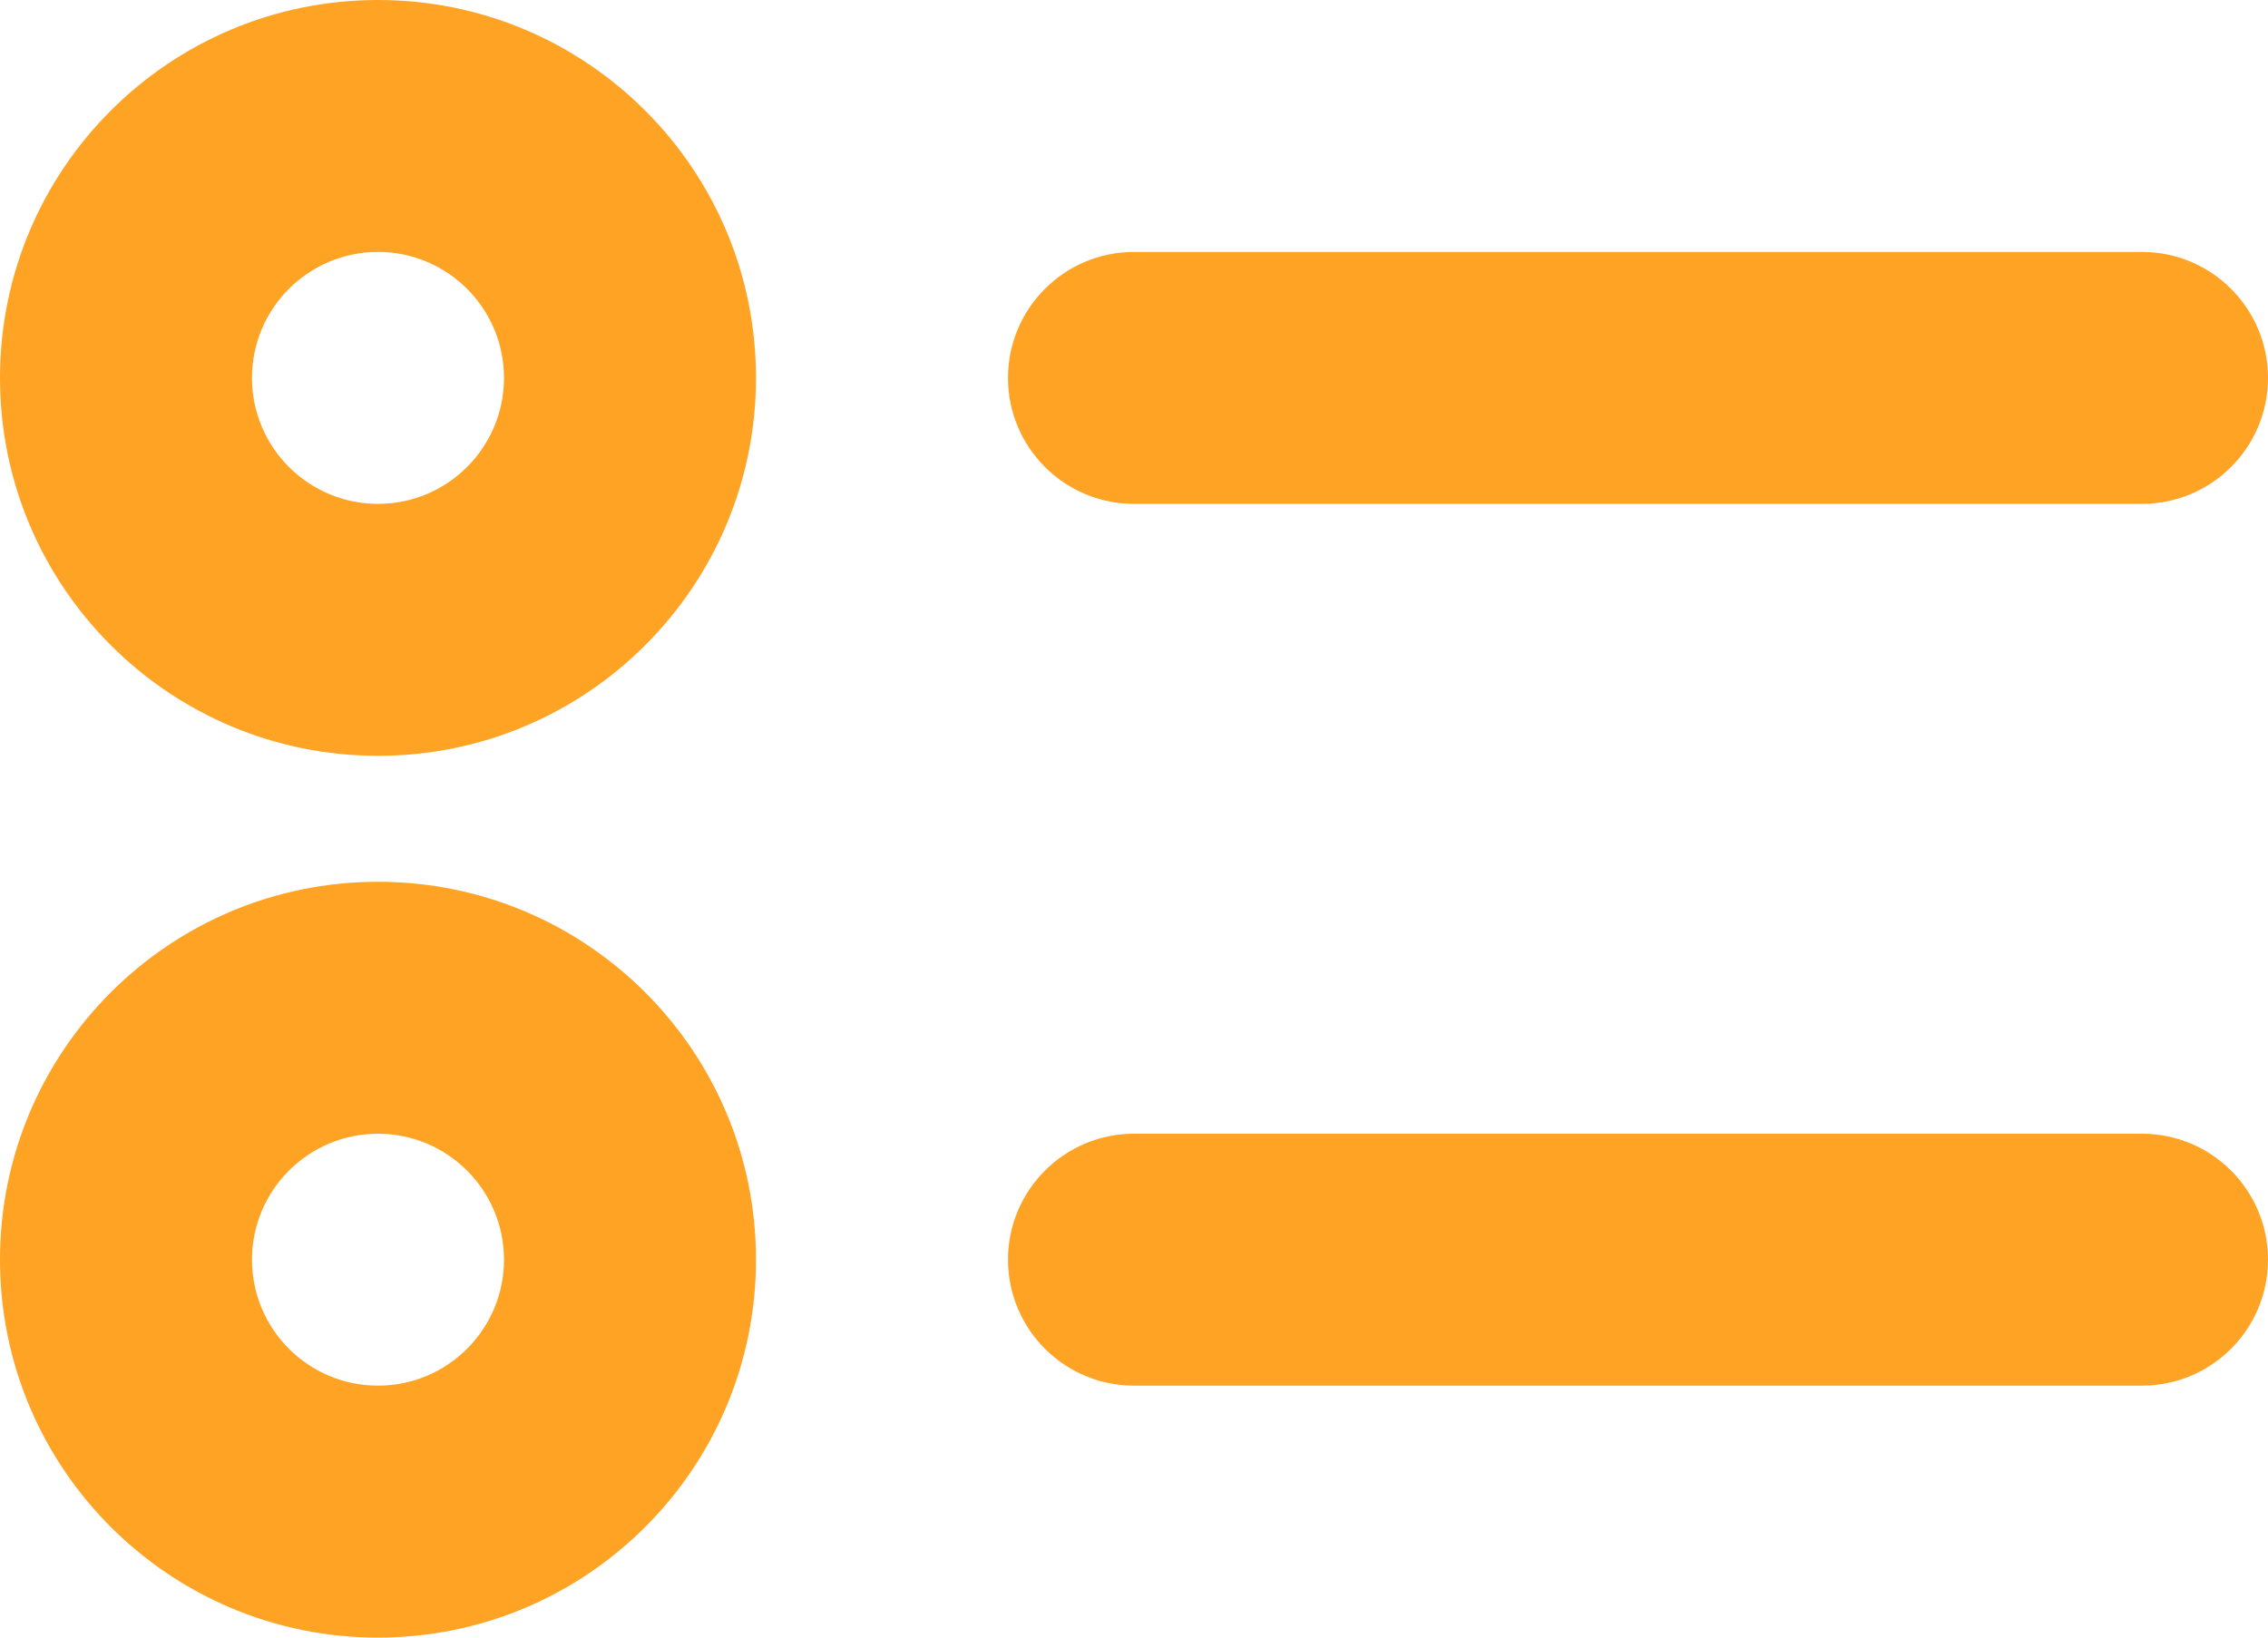 <?xml version="1.0" encoding="UTF-8"?>
<svg width="18px" height="13px" viewBox="0 0 18 13" version="1.1" xmlns="http://www.w3.org/2000/svg" xmlns:xlink="http://www.w3.org/1999/xlink">
    <!-- Generator: Sketch 53 (72520) - https://sketchapp.com -->
    <title>f-multiply</title>
    <desc>Created with Sketch.</desc>
    <g id="Process" stroke="none" stroke-width="1" fill="none" fill-rule="evenodd">
        <g id="Artboard" transform="translate(-241, -438)" fill="#FFA325">
            <path d="M250,440 L258,440 C258.552,440 259,440.448 259,441 C259,441.552 258.552,442 258,442 L250,442 C249.448,442 249,441.552 249,441 C249,440.448 249.448,440 250,440 Z M250,447 L258,447 C258.552,447 259,447.448 259,448 C259,448.552 258.552,449 258,449 L250,449 C249.448,449 249,448.552 249,448 C249,447.448 249.448,447 250,447 Z M244,444 C242.343,444 241,442.657 241,441 C241,439.343 242.343,438 244,438 C245.657,438 247,439.343 247,441 C247,442.657 245.657,444 244,444 Z M244,442 C244.552,442 245,441.552 245,441 C245,440.448 244.552,440 244,440 C243.448,440 243,440.448 243,441 C243,441.552 243.448,442 244,442 Z M244,451 C242.343,451 241,449.657 241,448 C241,446.343 242.343,445 244,445 C245.657,445 247,446.343 247,448 C247,449.657 245.657,451 244,451 Z M244,449 C244.552,449 245,448.552 245,448 C245,447.448 244.552,447 244,447 C243.448,447 243,447.448 243,448 C243,448.552 243.448,449 244,449 Z" id="f-multiply"></path>
        </g>
    </g>
</svg>